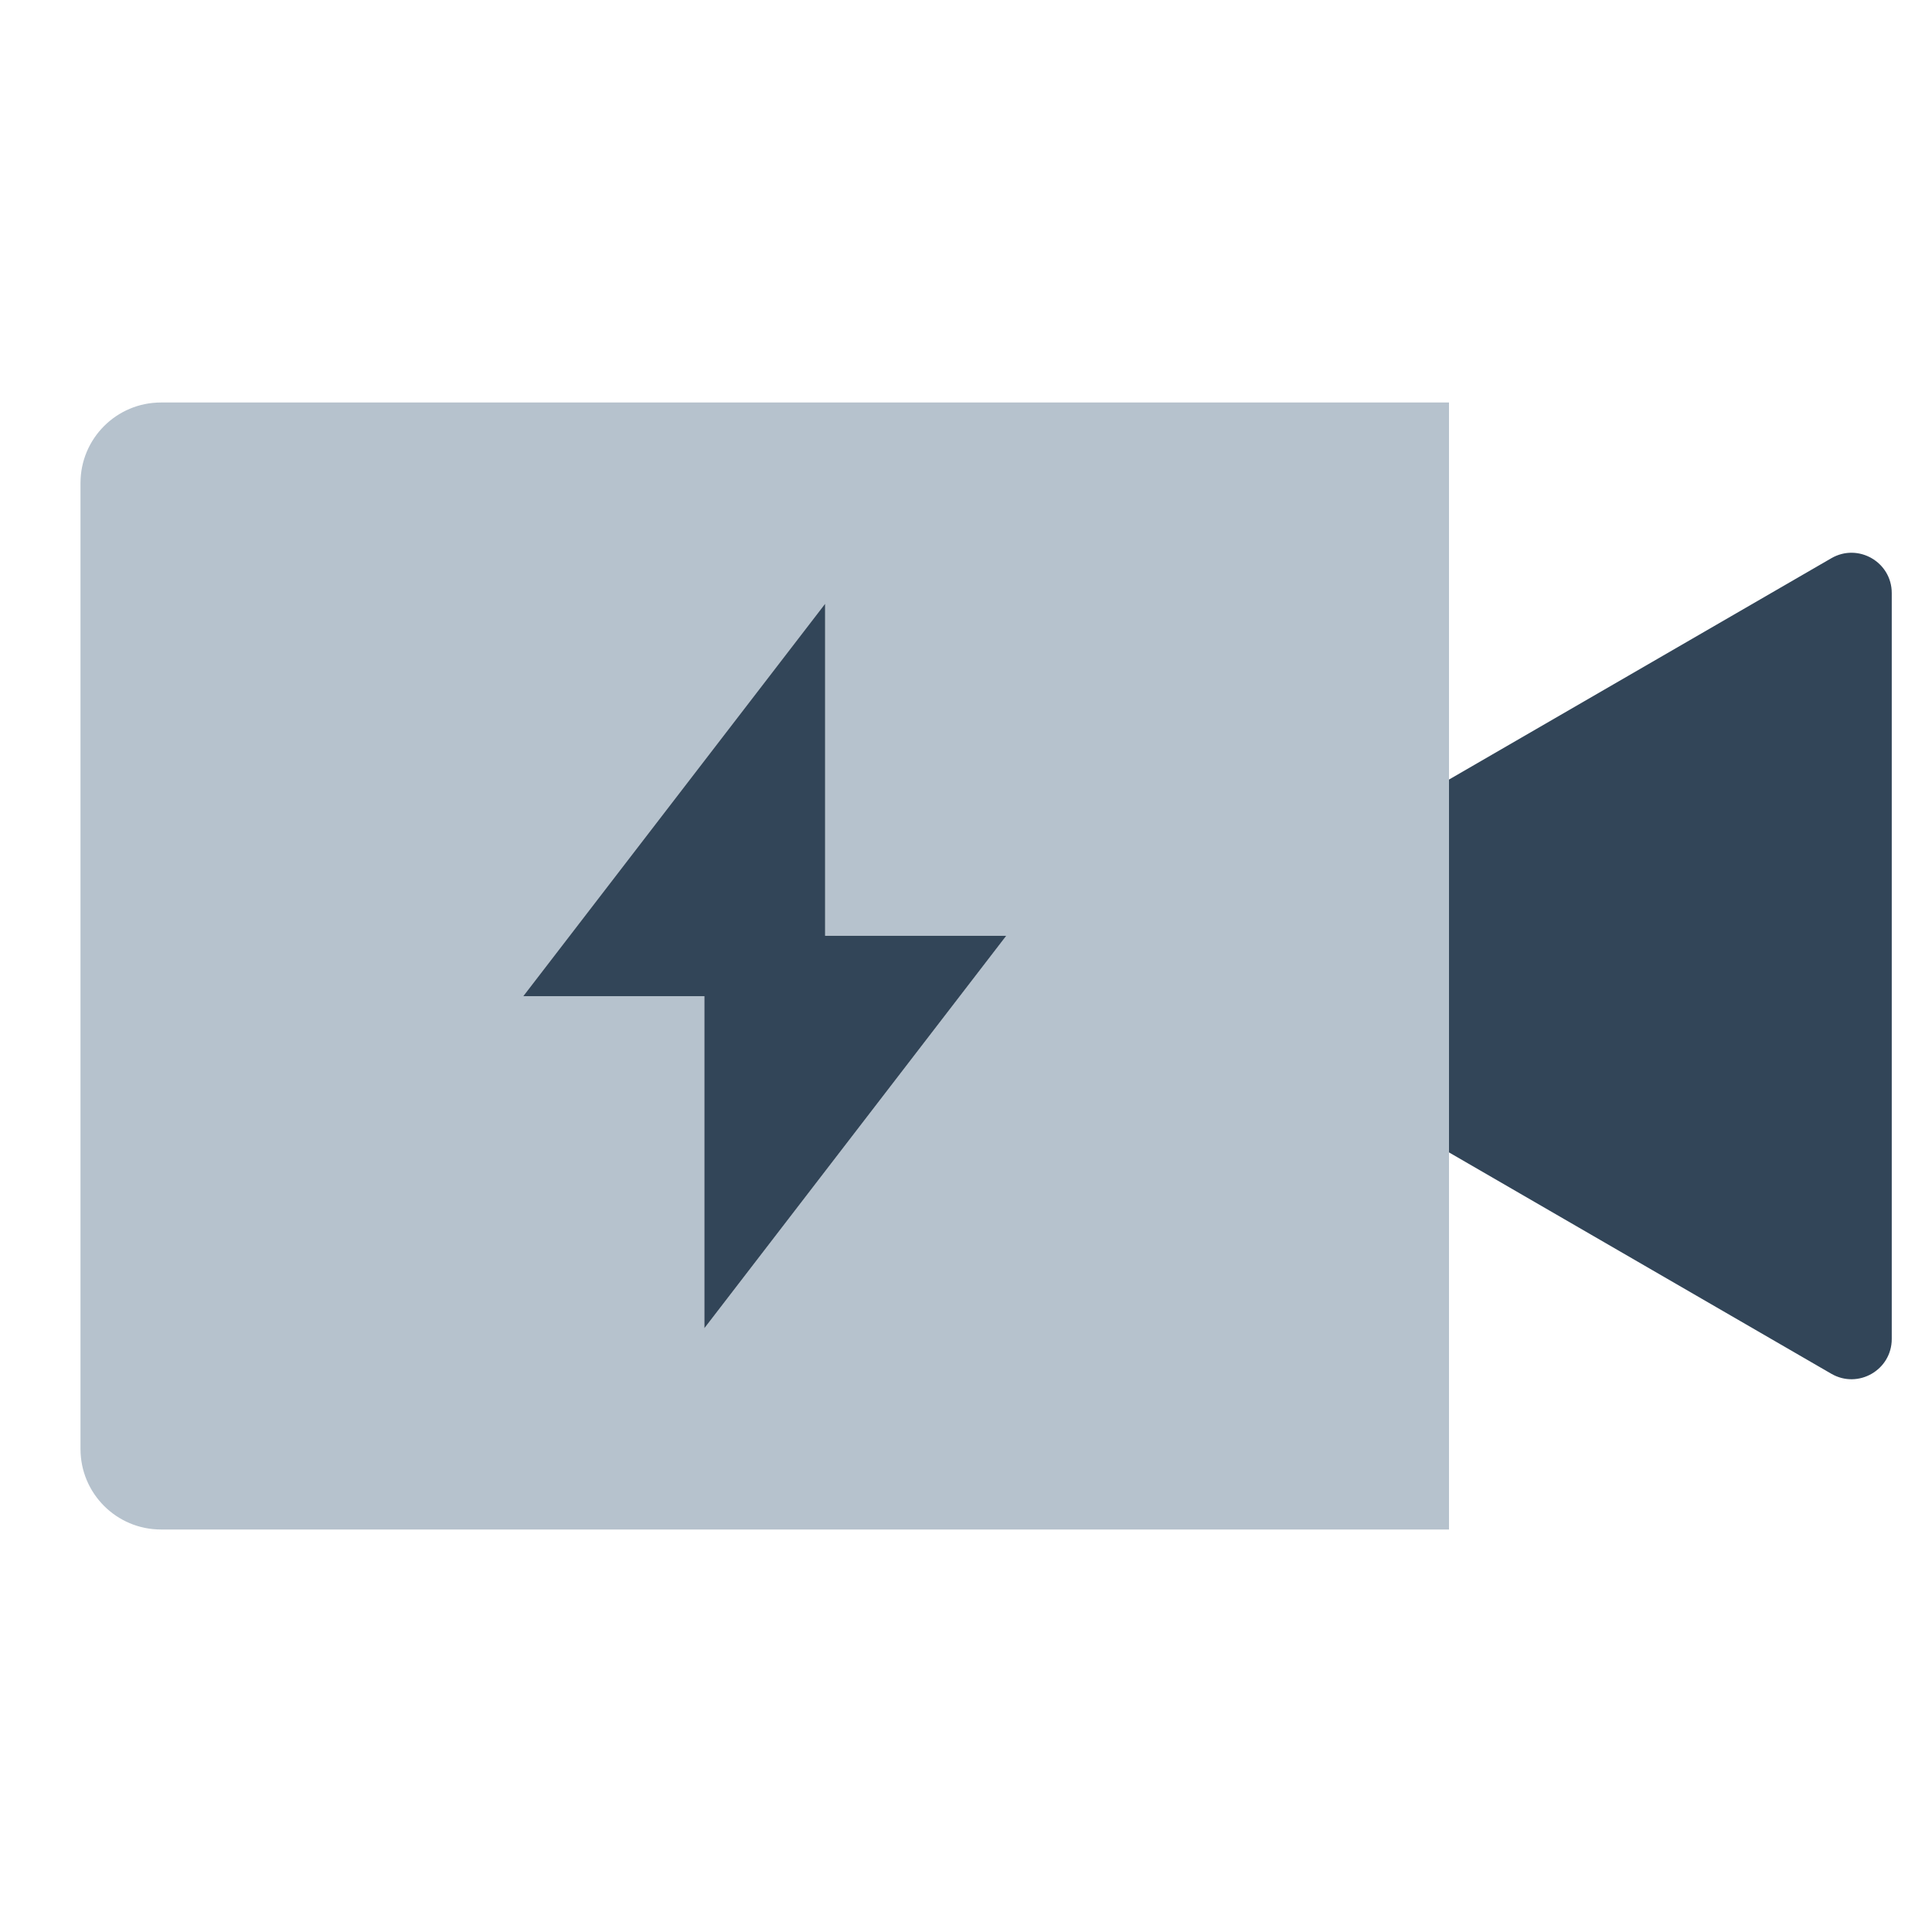 <svg width="48" height="48" viewBox="0 0 48 48" fill="none" xmlns="http://www.w3.org/2000/svg">
<path fill-rule="evenodd" clip-rule="evenodd" d="M4 10C2.895 10 2 10.895 2 12V36C2 37.105 2.895 38 4 38H36V10H4ZM20.5 23.25V15L13 24.75H17.5V33L25 23.25H20.5Z" fill="#B6C2CD"/>
<path d="M45.499 34.131L36 28.631V19.368L45.499 13.869C46.166 13.483 47 13.964 47 14.734V33.266C47 34.036 46.166 34.517 45.499 34.131Z" fill="#324558"/>
<path d="M20.5 15V23.25H25L17.5 33V24.75H13L20.5 15Z" fill="#324558"/>
</svg>
